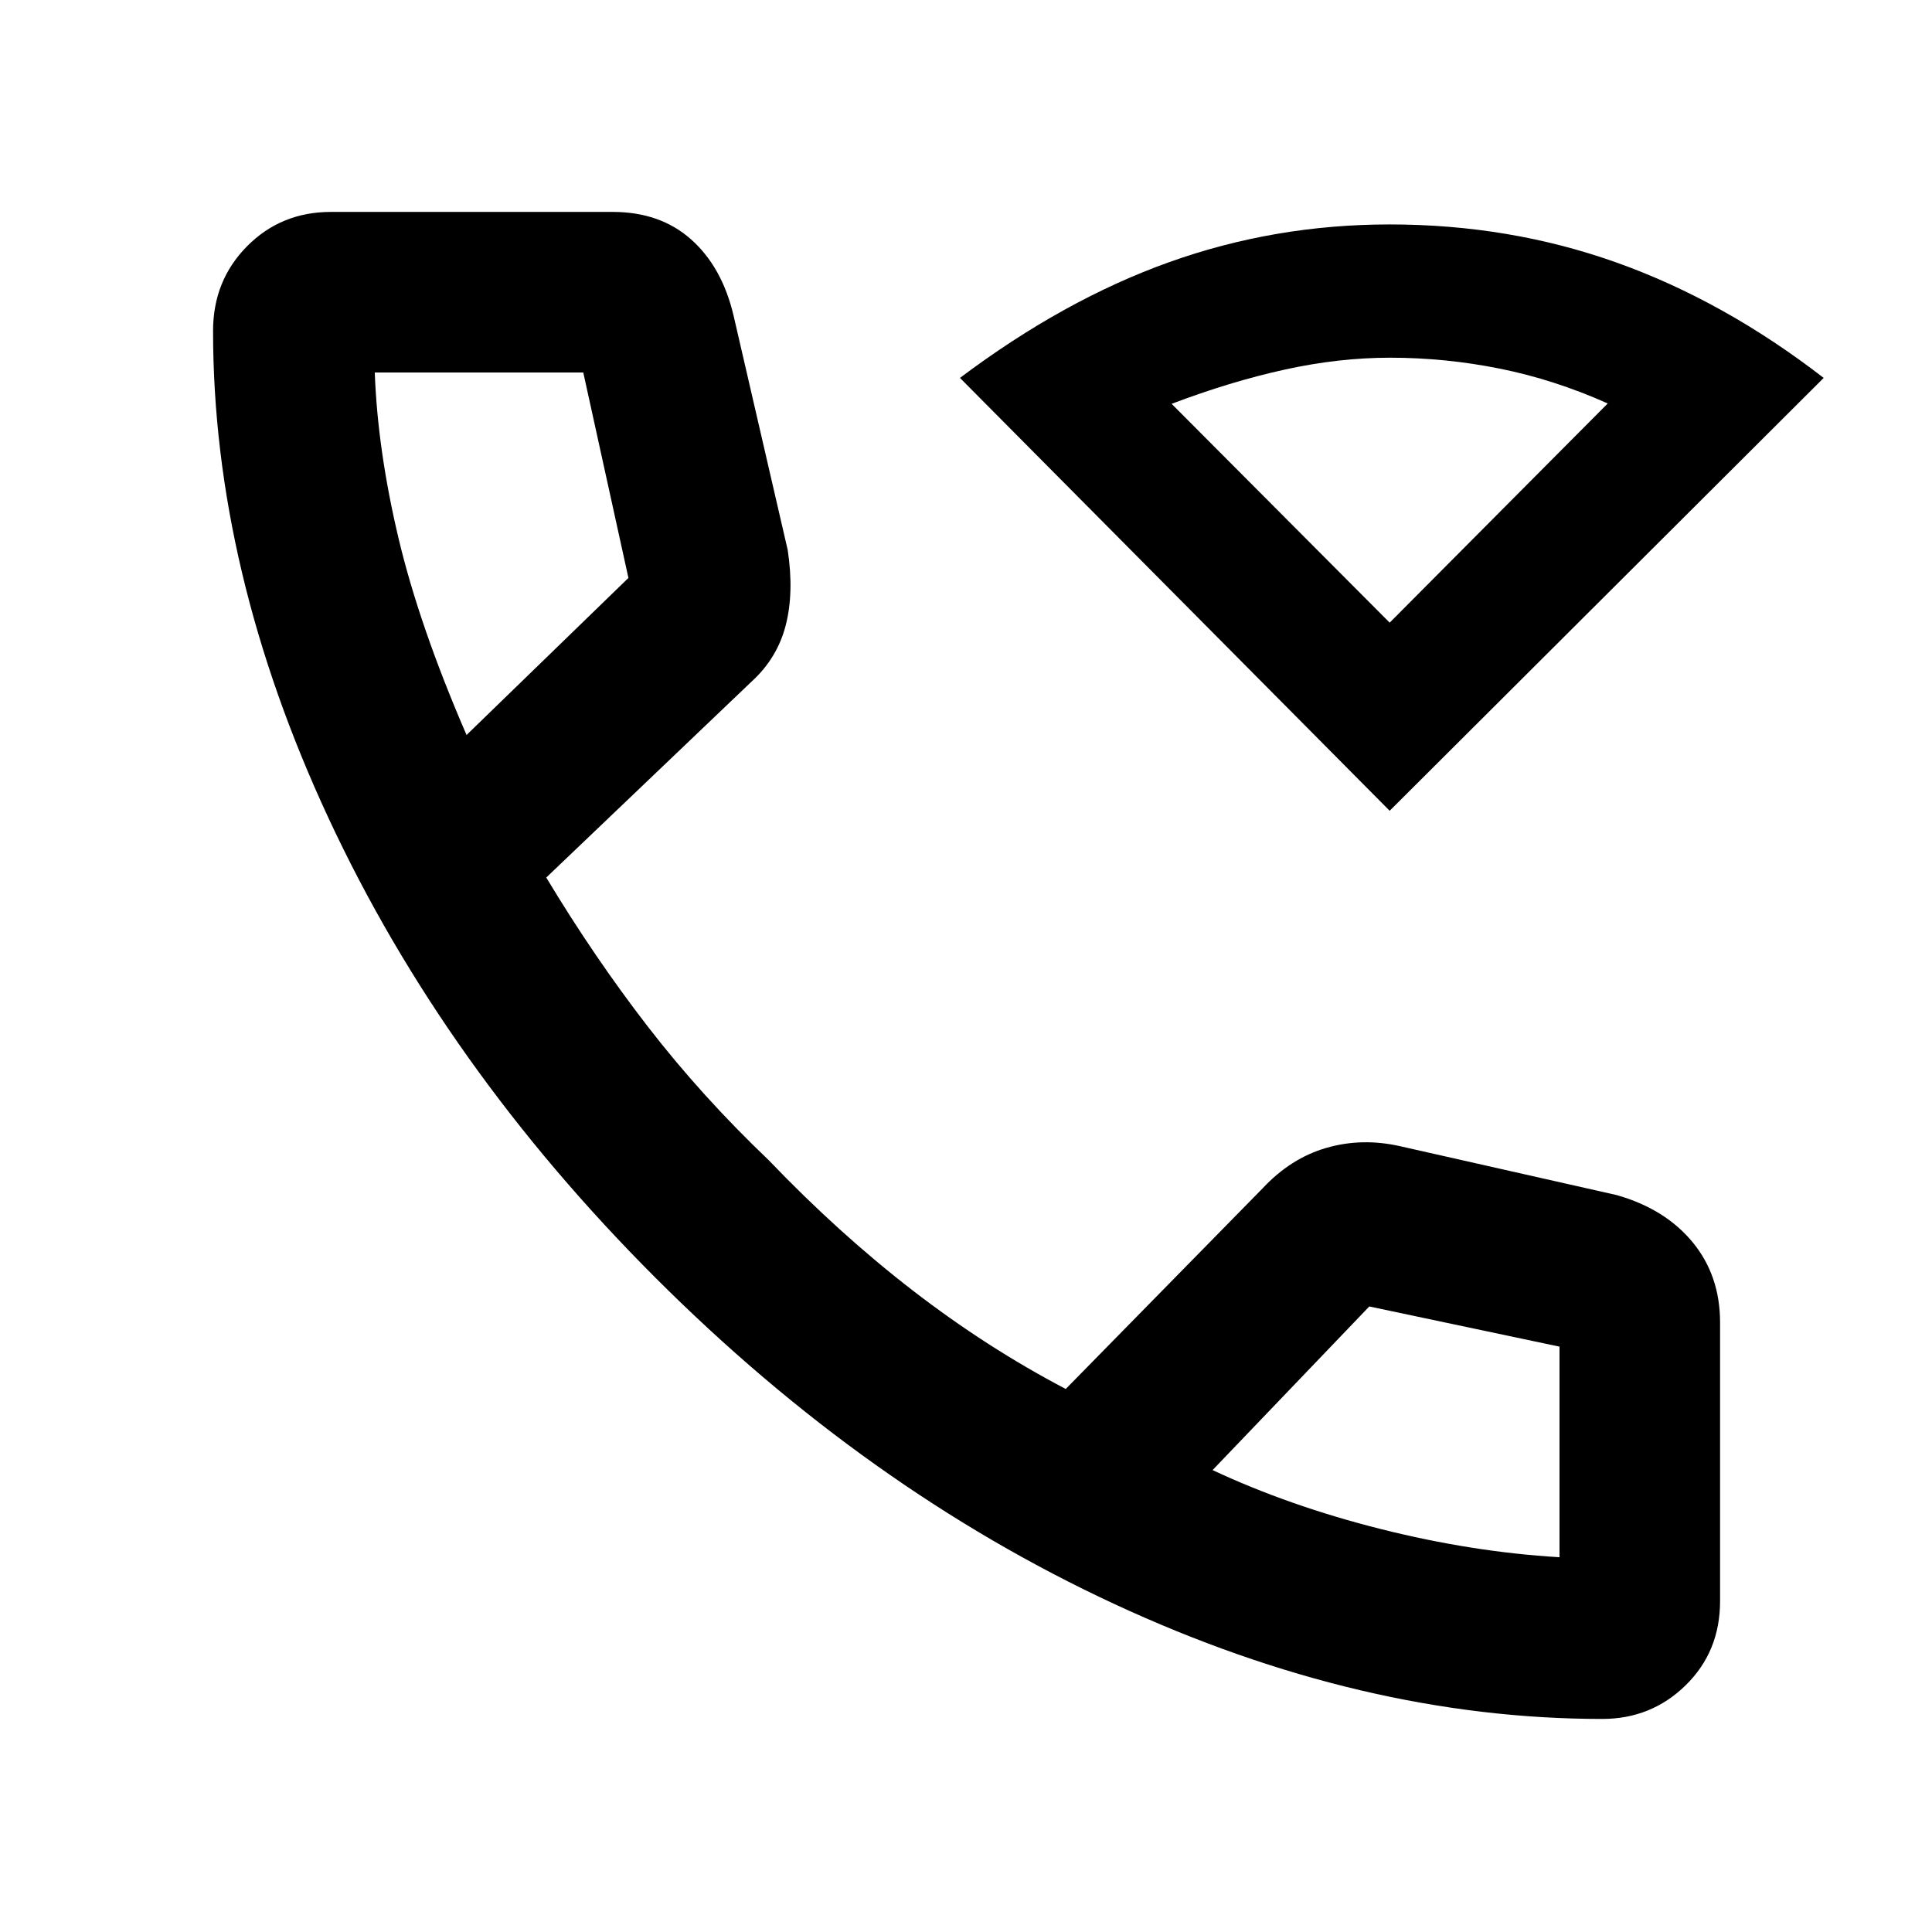 <svg xmlns="http://www.w3.org/2000/svg" width="48" height="48" viewBox="0 -960 960 960"><path d="M690.523-557.13 477.001-772.218q51.652-38.826 104.022-57.543 52.369-18.718 109.495-18.718 59.7 0 112.918 19 53.217 19 102.739 57.261L690.523-557.13Zm0-93.479L798.87-759.522q-26.565-11.869-53.624-17.304-27.059-5.435-54.521-5.435-25.528 0-52.474 5.935-26.945 5.935-56.076 16.99l108.348 108.727Zm0 0Zm105.607 544.74q-119.446 0-242.462-57.13-123.016-57.131-227.995-162.109Q220.695-430.087 163.282-553.39q-57.413-123.303-57.413-242.175 0-25.019 16.894-42.075 16.895-17.056 41.672-17.056h140q23.609 0 38.979 13.674 15.37 13.674 21.065 37.718l26.929 116.597q3.202 21.142-.994 37.446-4.196 16.305-16.946 27.923l-102.033 97.382q23.739 39.478 50.478 74.086 26.739 34.609 60.044 66.348 34.739 36.304 71.499 64.695 36.761 28.392 76.109 49l97.826-99.696q13.957-14.956 31.63-20.087 17.673-5.13 36.588-.869l107.695 24.304q24.044 6.826 37.718 23.392 13.674 16.566 13.674 39.957v138.391q0 25.1-17.096 41.833-17.097 16.733-41.47 16.733ZM231.826-594.783l80.435-78.043-22.435-102.087H186.218q1.434 38.609 11.78 82.249 10.345 43.641 33.828 97.881Zm370.696 365.261q38.174 17.87 83.63 29.304 45.457 11.435 88.761 14v-104.638l-94.522-19.97-77.869 81.304ZM231.826-594.783Zm370.696 365.261Z"/></svg>